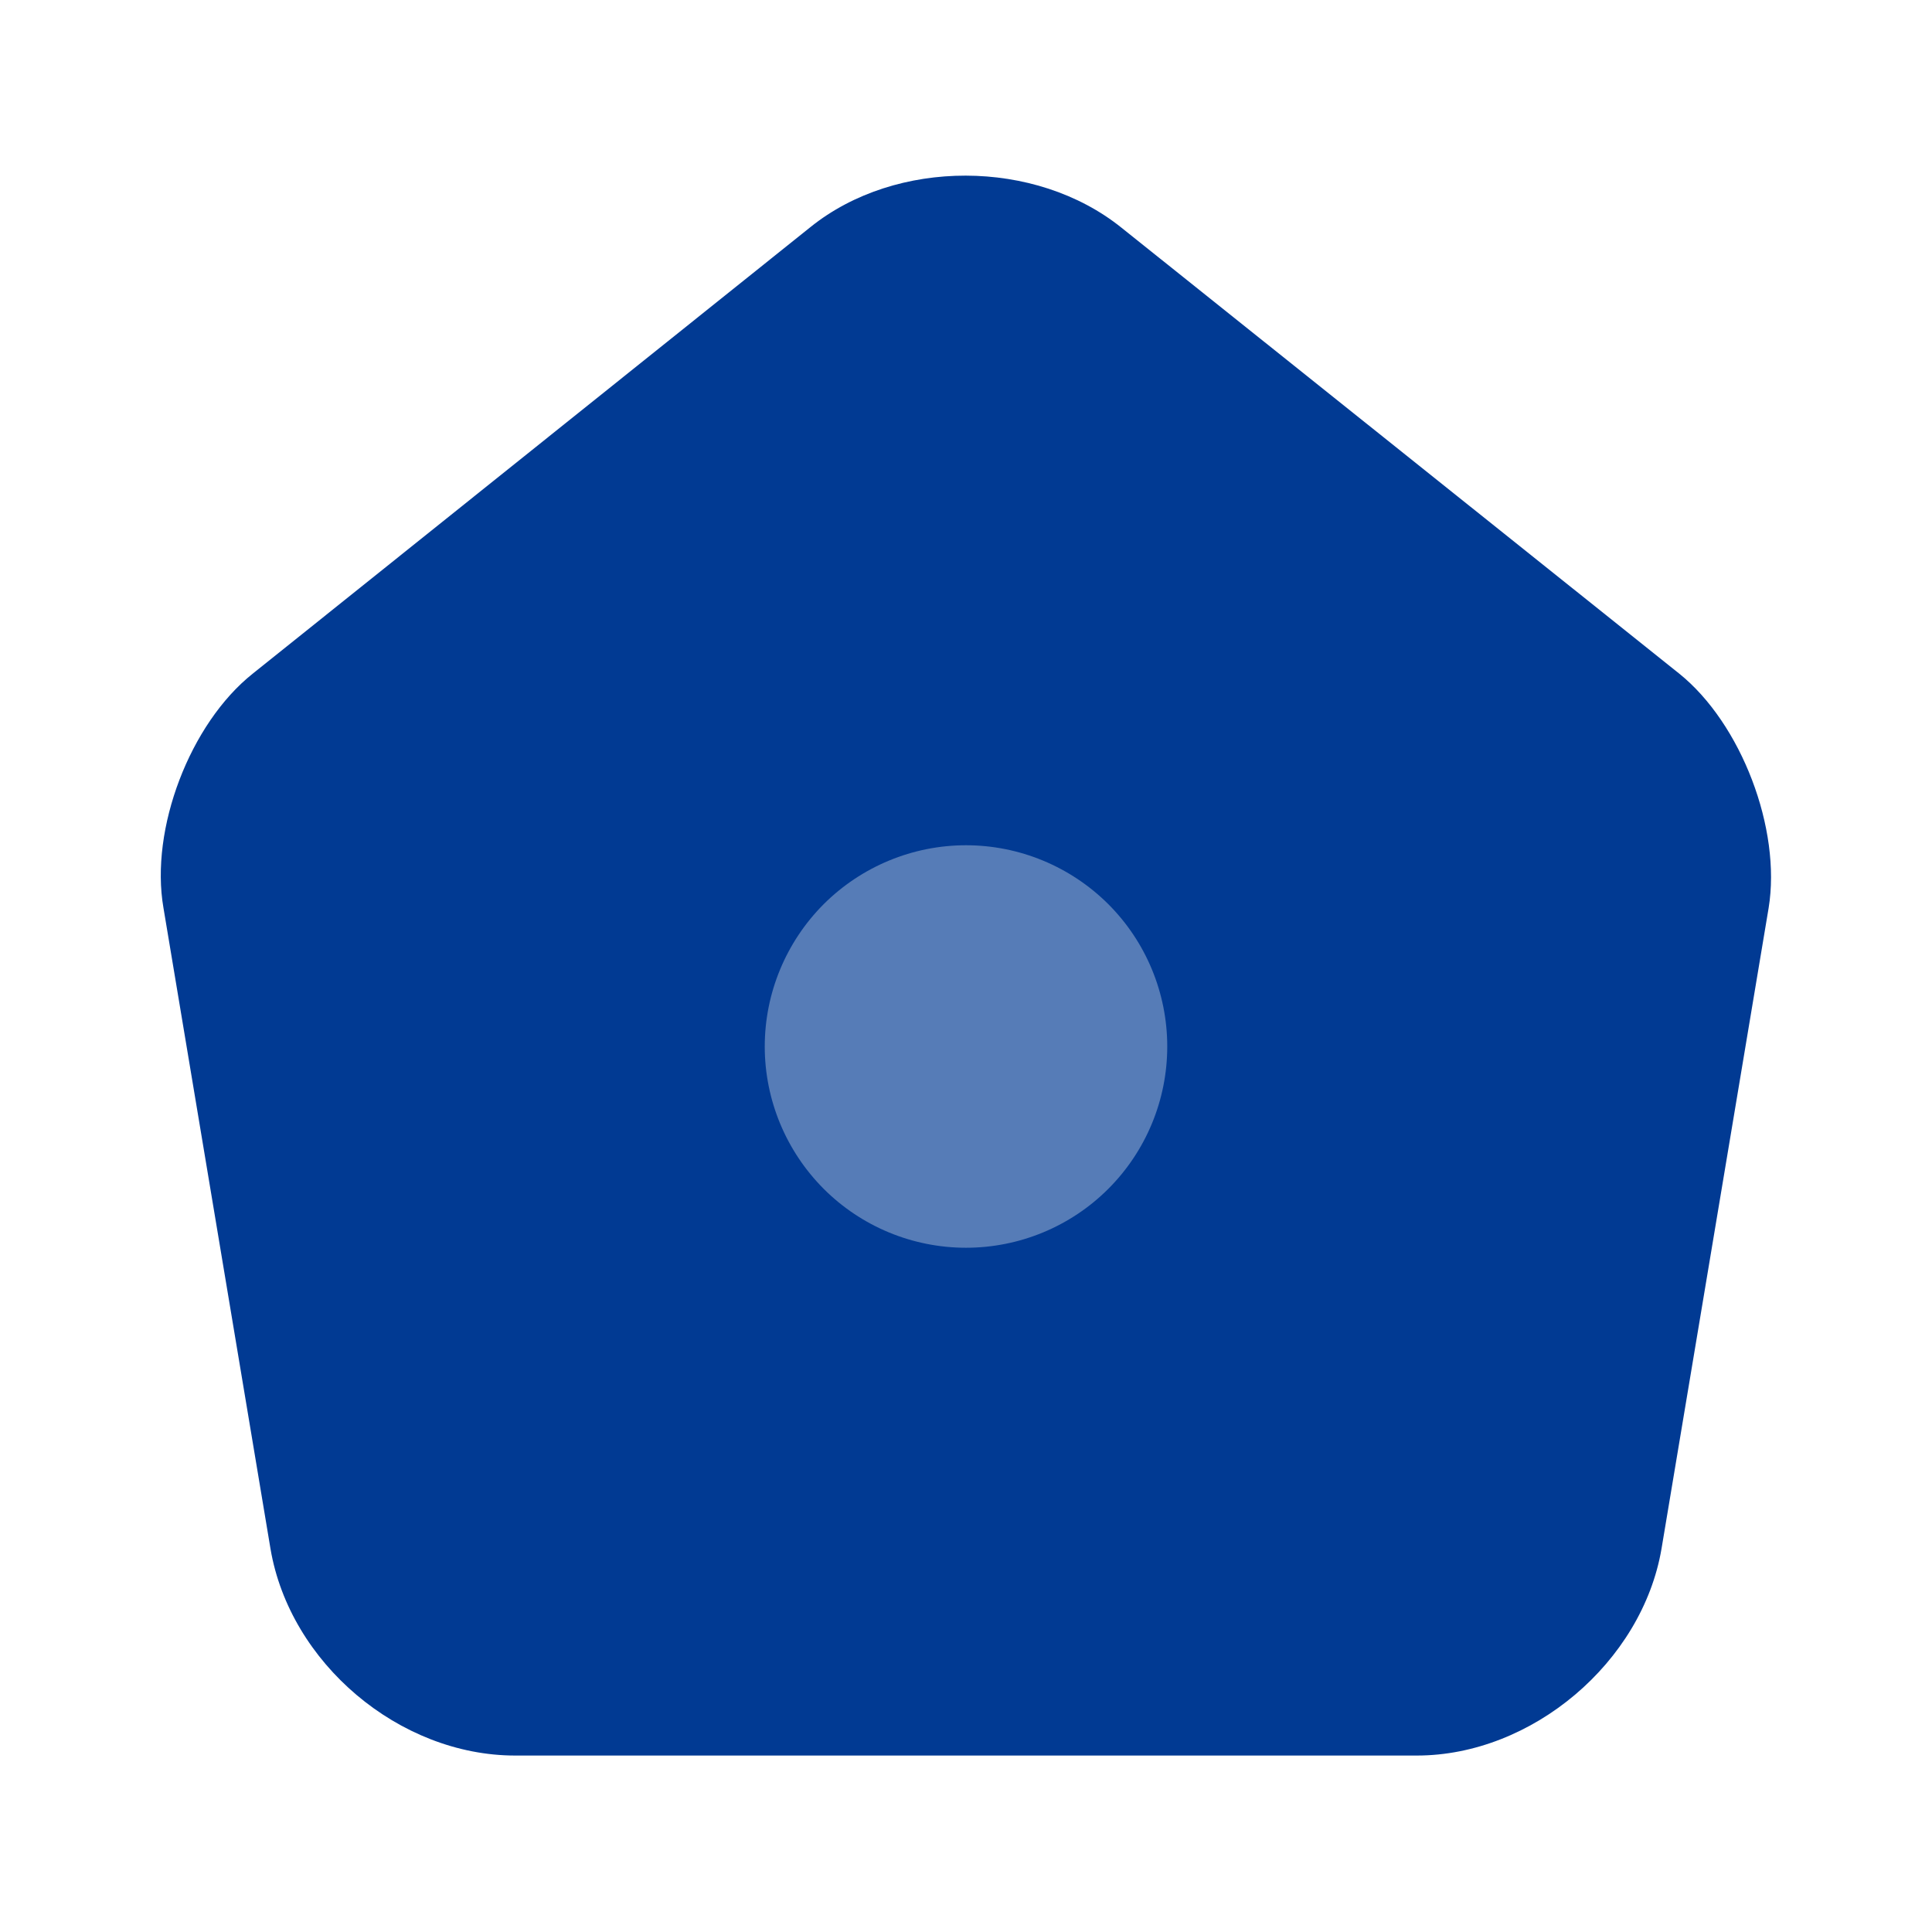 <svg width="18" height="18" viewBox="0 0 18 18" fill="none" xmlns="http://www.w3.org/2000/svg">
<g id="Iconsax/Bulk/home3">
<path id="Vector" d="M7.553 2.114L2.355 6.276C1.77 6.741 1.395 7.724 1.523 8.459L2.52 14.429C2.7 15.494 3.72 16.356 4.8 16.356H13.2C14.273 16.356 15.3 15.486 15.48 14.429L16.478 8.459C16.598 7.724 16.223 6.741 15.645 6.276L10.448 2.121C9.645 1.476 8.348 1.476 7.553 2.114Z" fill="#013A93"/>
<path id="Vector_2" d="M9 11.625C9.497 11.625 9.974 11.428 10.326 11.076C10.678 10.724 10.875 10.247 10.875 9.75C10.875 9.253 10.678 8.776 10.326 8.424C9.974 8.073 9.497 7.875 9 7.875C8.503 7.875 8.026 8.073 7.674 8.424C7.323 8.776 7.125 9.253 7.125 9.75C7.125 10.247 7.323 10.724 7.674 11.076C8.026 11.428 8.503 11.625 9 11.625Z" fill="#567CB7"/>
</g>
</svg>

